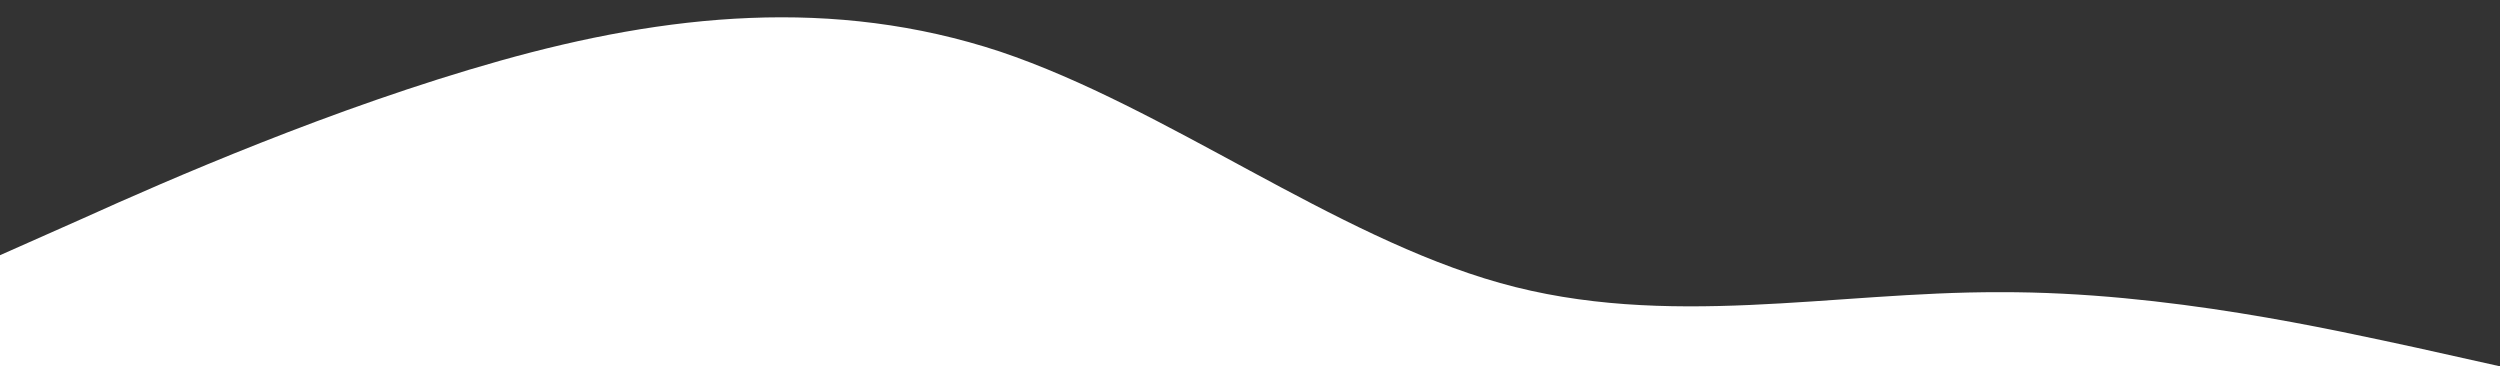 <svg version="1.2" xmlns="http://www.w3.org/2000/svg" viewBox="0 0 1440 211" width="1440" height="211">
	<rect x="0" y="0" width="1440" height="211" fill="#333333" stroke="none"/>
	<title>wave-svg</title>
	<style>
		.s0 { fill: #ffffff } 
	</style>
	<path id="Layer" class="s0" d="m0 147l48-21.3c48-21.7 144-63.7 240-90.7 96-27 192-37 288-5.3 96 32.3 192 106.3 288 133.3 96 27 192 5 288 5.3 96-0.3 192 21.7 240 32l48 10.7h-48c-48 0-144 0-240 0q-144 0-288 0-144 0-288 0-144 0-288 0c-96 0-192 0-240 0h-48z"/>
</svg>